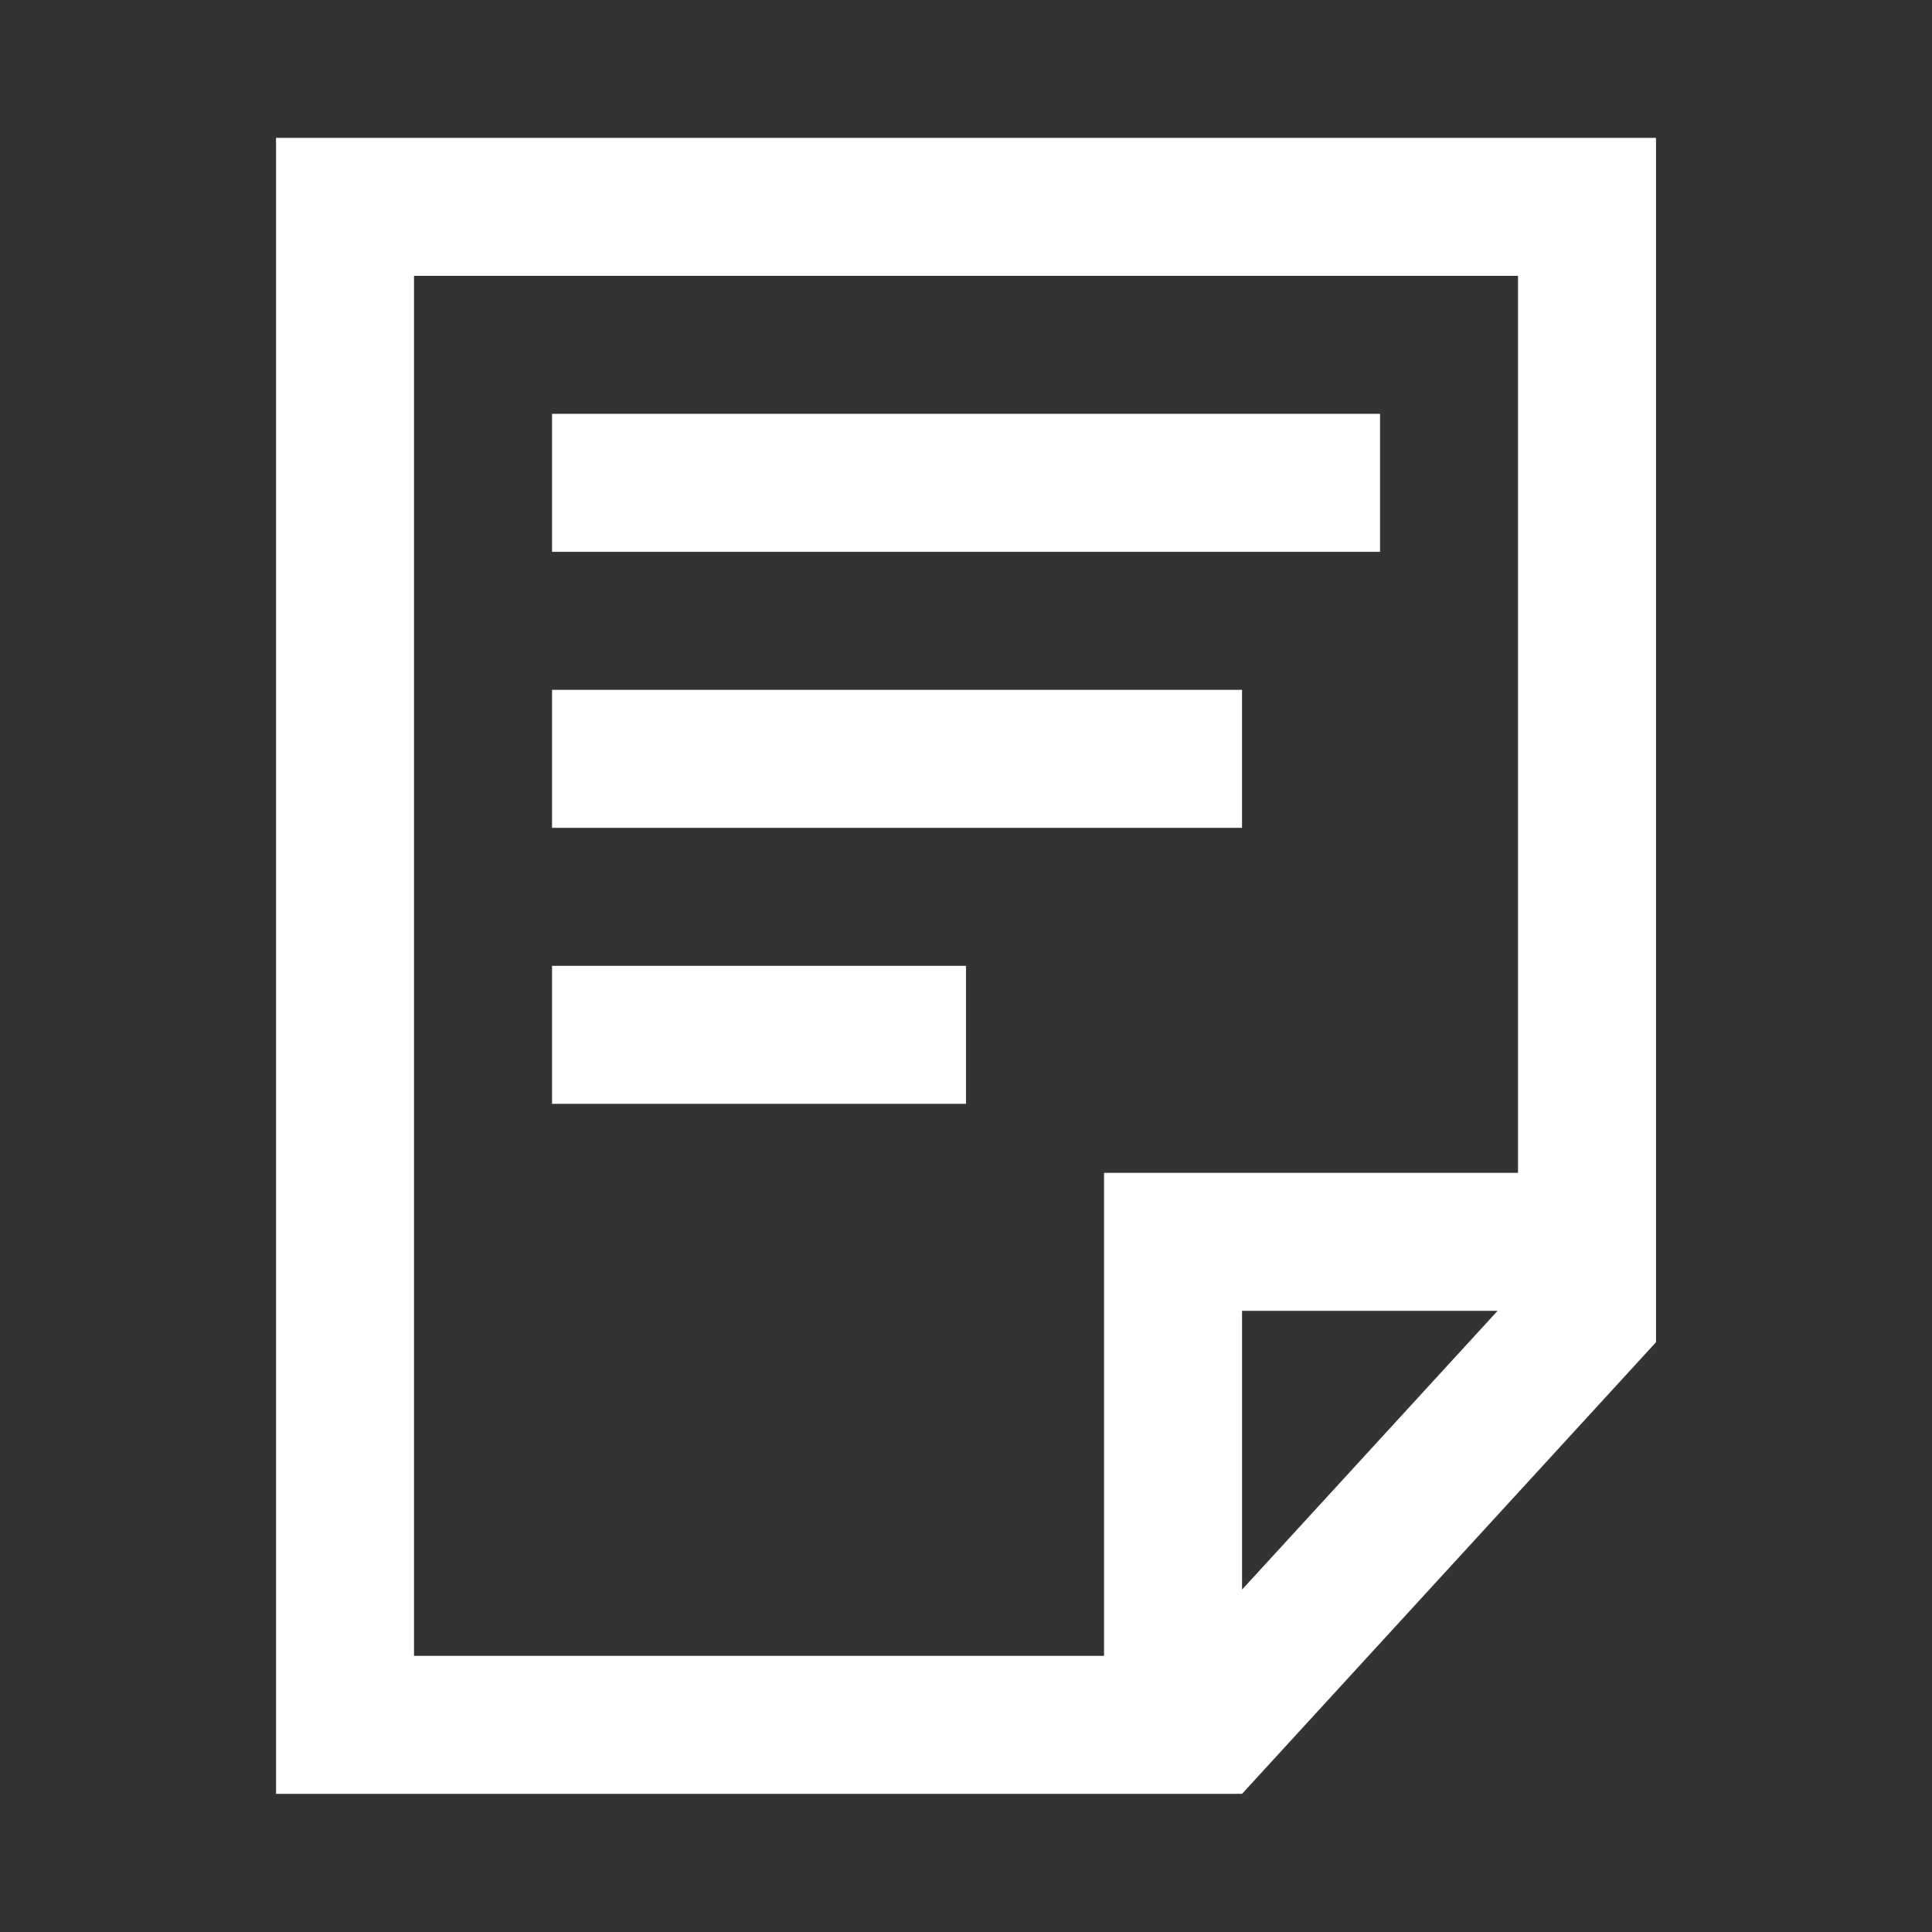 <!DOCTYPE svg PUBLIC "-//W3C//DTD SVG 1.1//EN" "http://www.w3.org/Graphics/SVG/1.1/DTD/svg11.dtd">
<!-- Uploaded to: SVG Repo, www.svgrepo.com, Transformed by: SVG Repo Mixer Tools -->
<svg width="800px" height="800px" viewBox="0 0 1024 1024" class="icon" version="1.1" xmlns="http://www.w3.org/2000/svg" fill="#000000">
<rect x="0" y="0" width="1024" height="1024" fill="#333333" stroke="none"/>
<g id="SVGRepo_bgCarrier" stroke-width="0"/>
<g id="SVGRepo_tracerCarrier" stroke-linecap="round" stroke-linejoin="round"/>
<g id="SVGRepo_iconCarrier">
<path d="M146.3 73.06v877.71h512l219.43-239.38V73.06H146.3z m512.01 769.46V694.77h135.44L658.31 842.52z m146.27-220.89H585.16v256H219.44V146.2h585.14v475.43z" fill="#FFFFFF"/>
<path d="M292.59 219.34h438.86v73.14H292.59zM292.59 365.63H658.3v73.14H292.59zM292.59 511.91h219.43v73.14H292.59z" fill="#FFFFFF"/>
</g>
</svg>